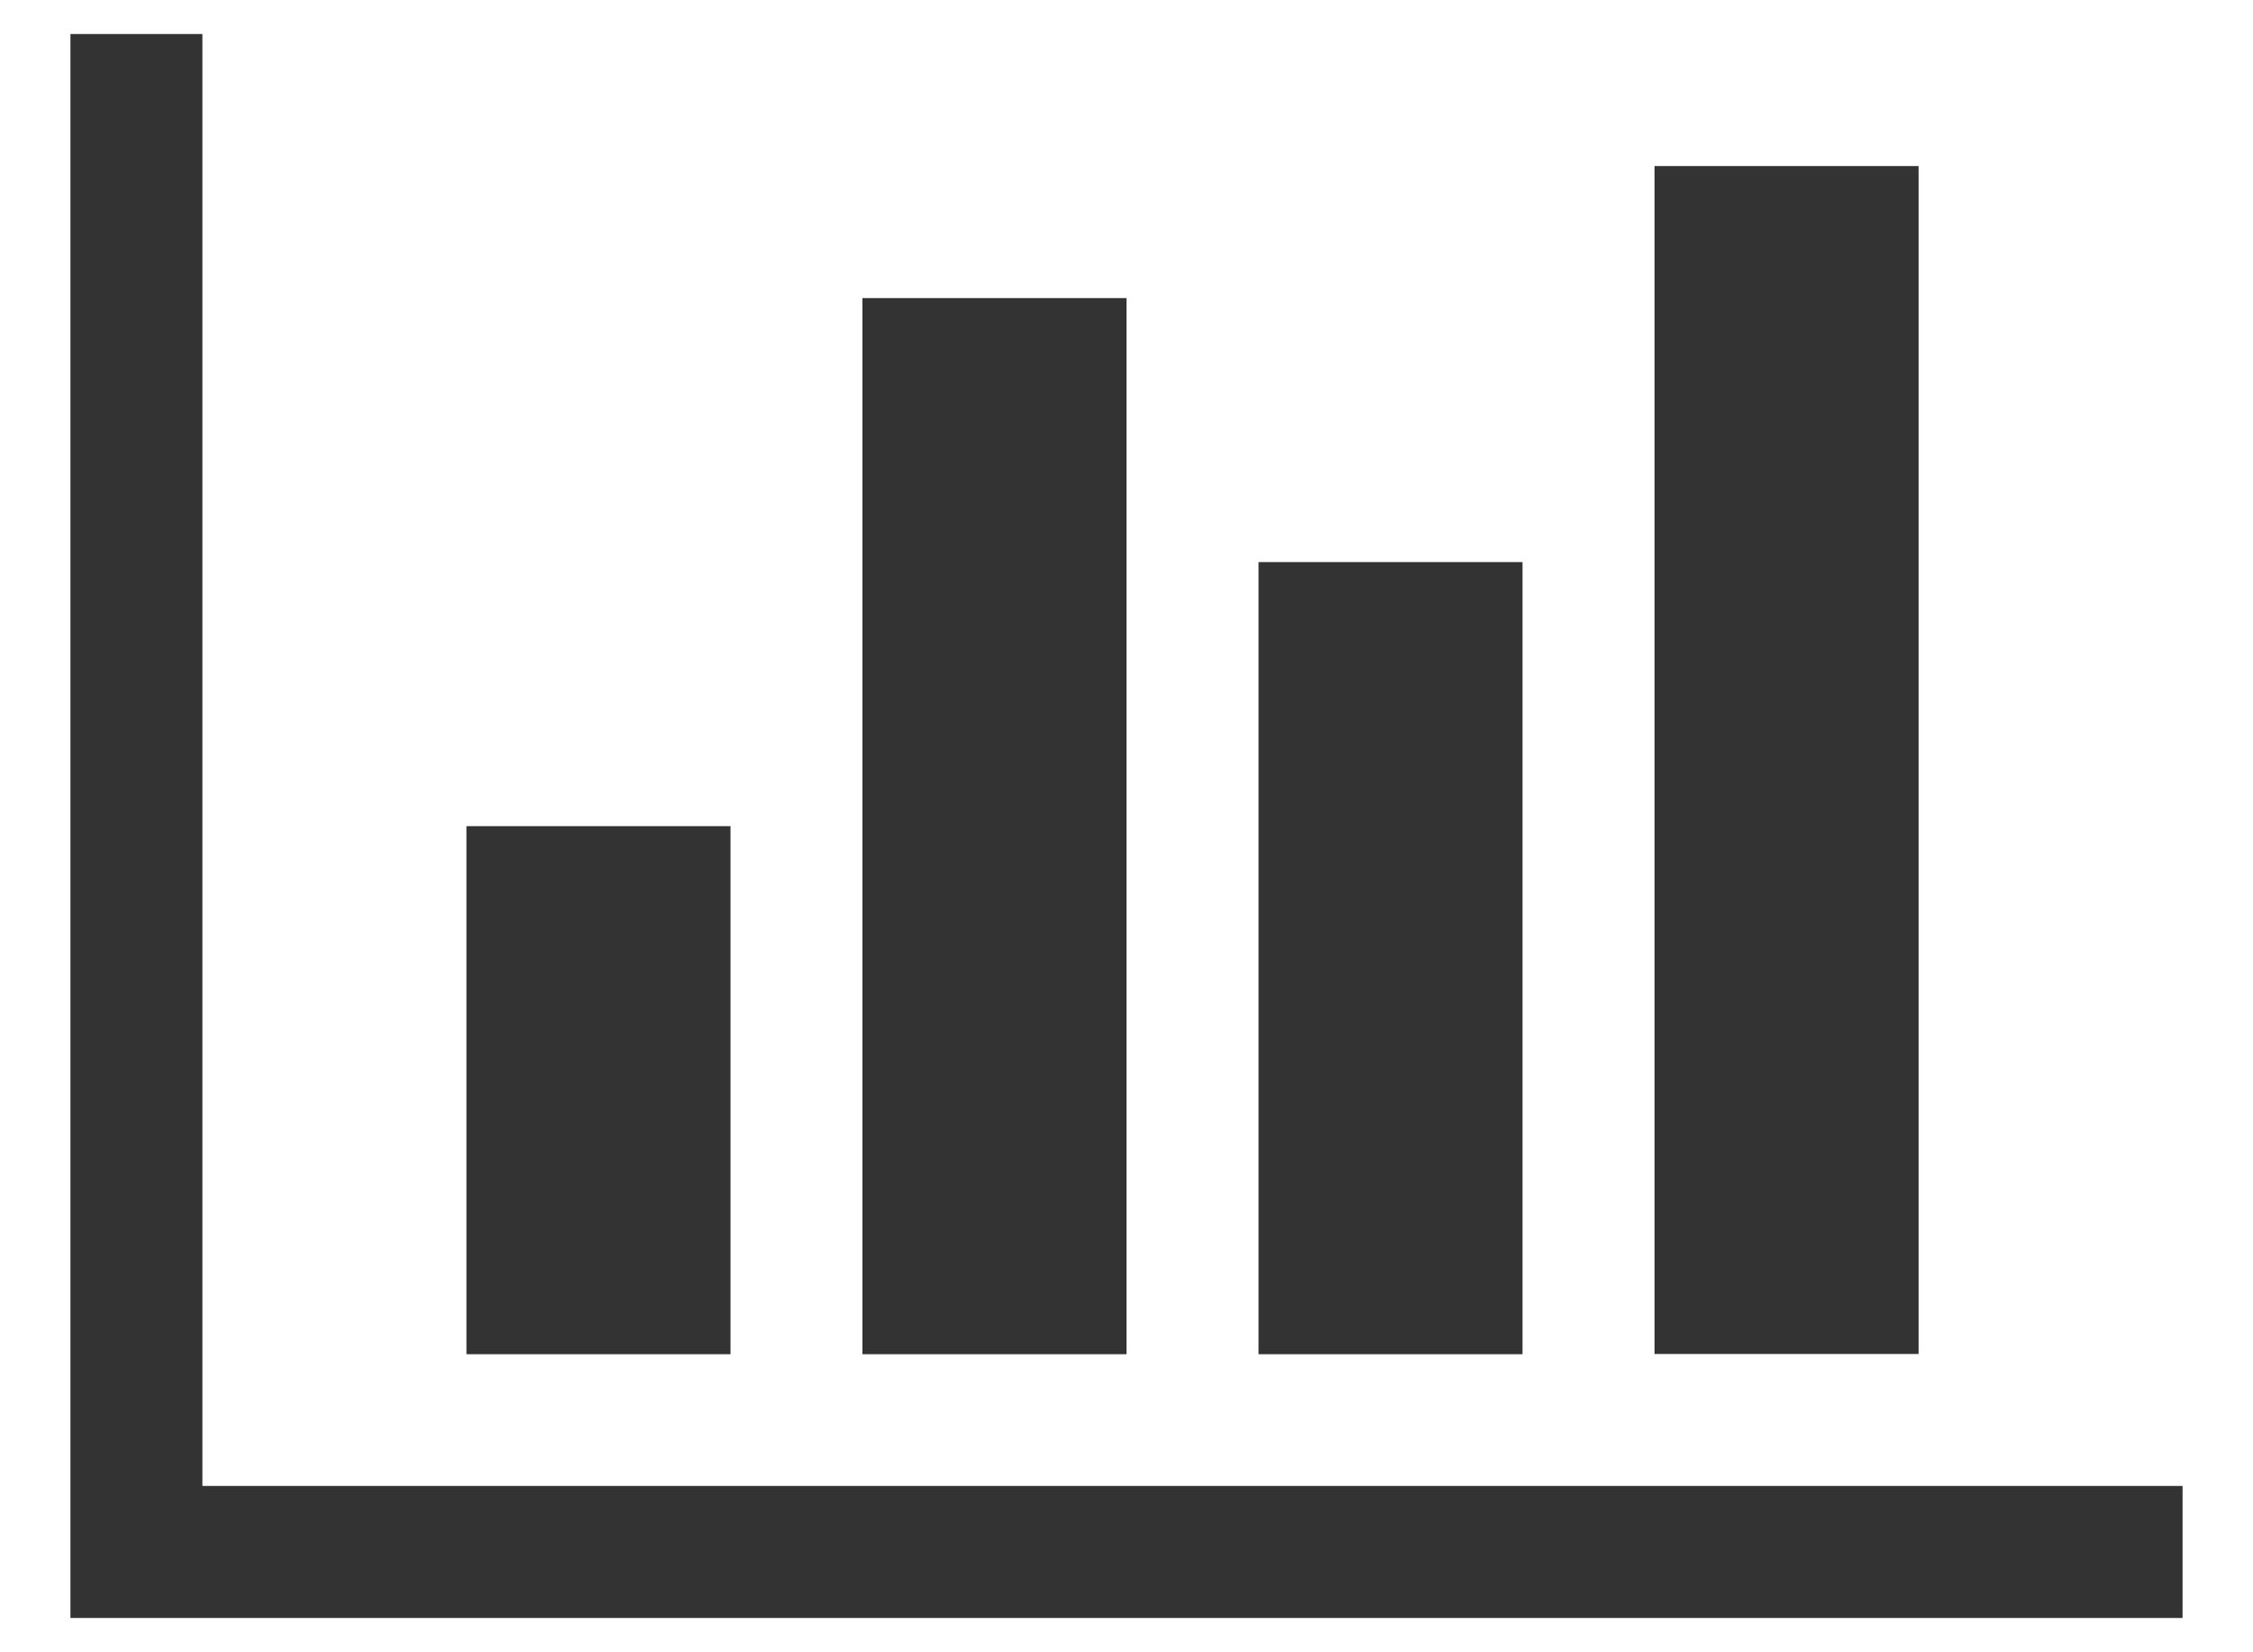 <svg width="30" height="22" viewBox="0 0 30 22" fill="none" xmlns="http://www.w3.org/2000/svg">
<path d="M29.062 19.785V21.543H0.938V0.453H2.695V19.785H29.062ZM9.727 11V18.031H6.211V11H9.727ZM15 3.969V18.031H11.484V3.969H15ZM20.273 7.484V18.031H16.758V7.484H20.273ZM25.547 2.211V18.028H22.031V2.211H25.547Z" fill="#333333"/>
</svg>
